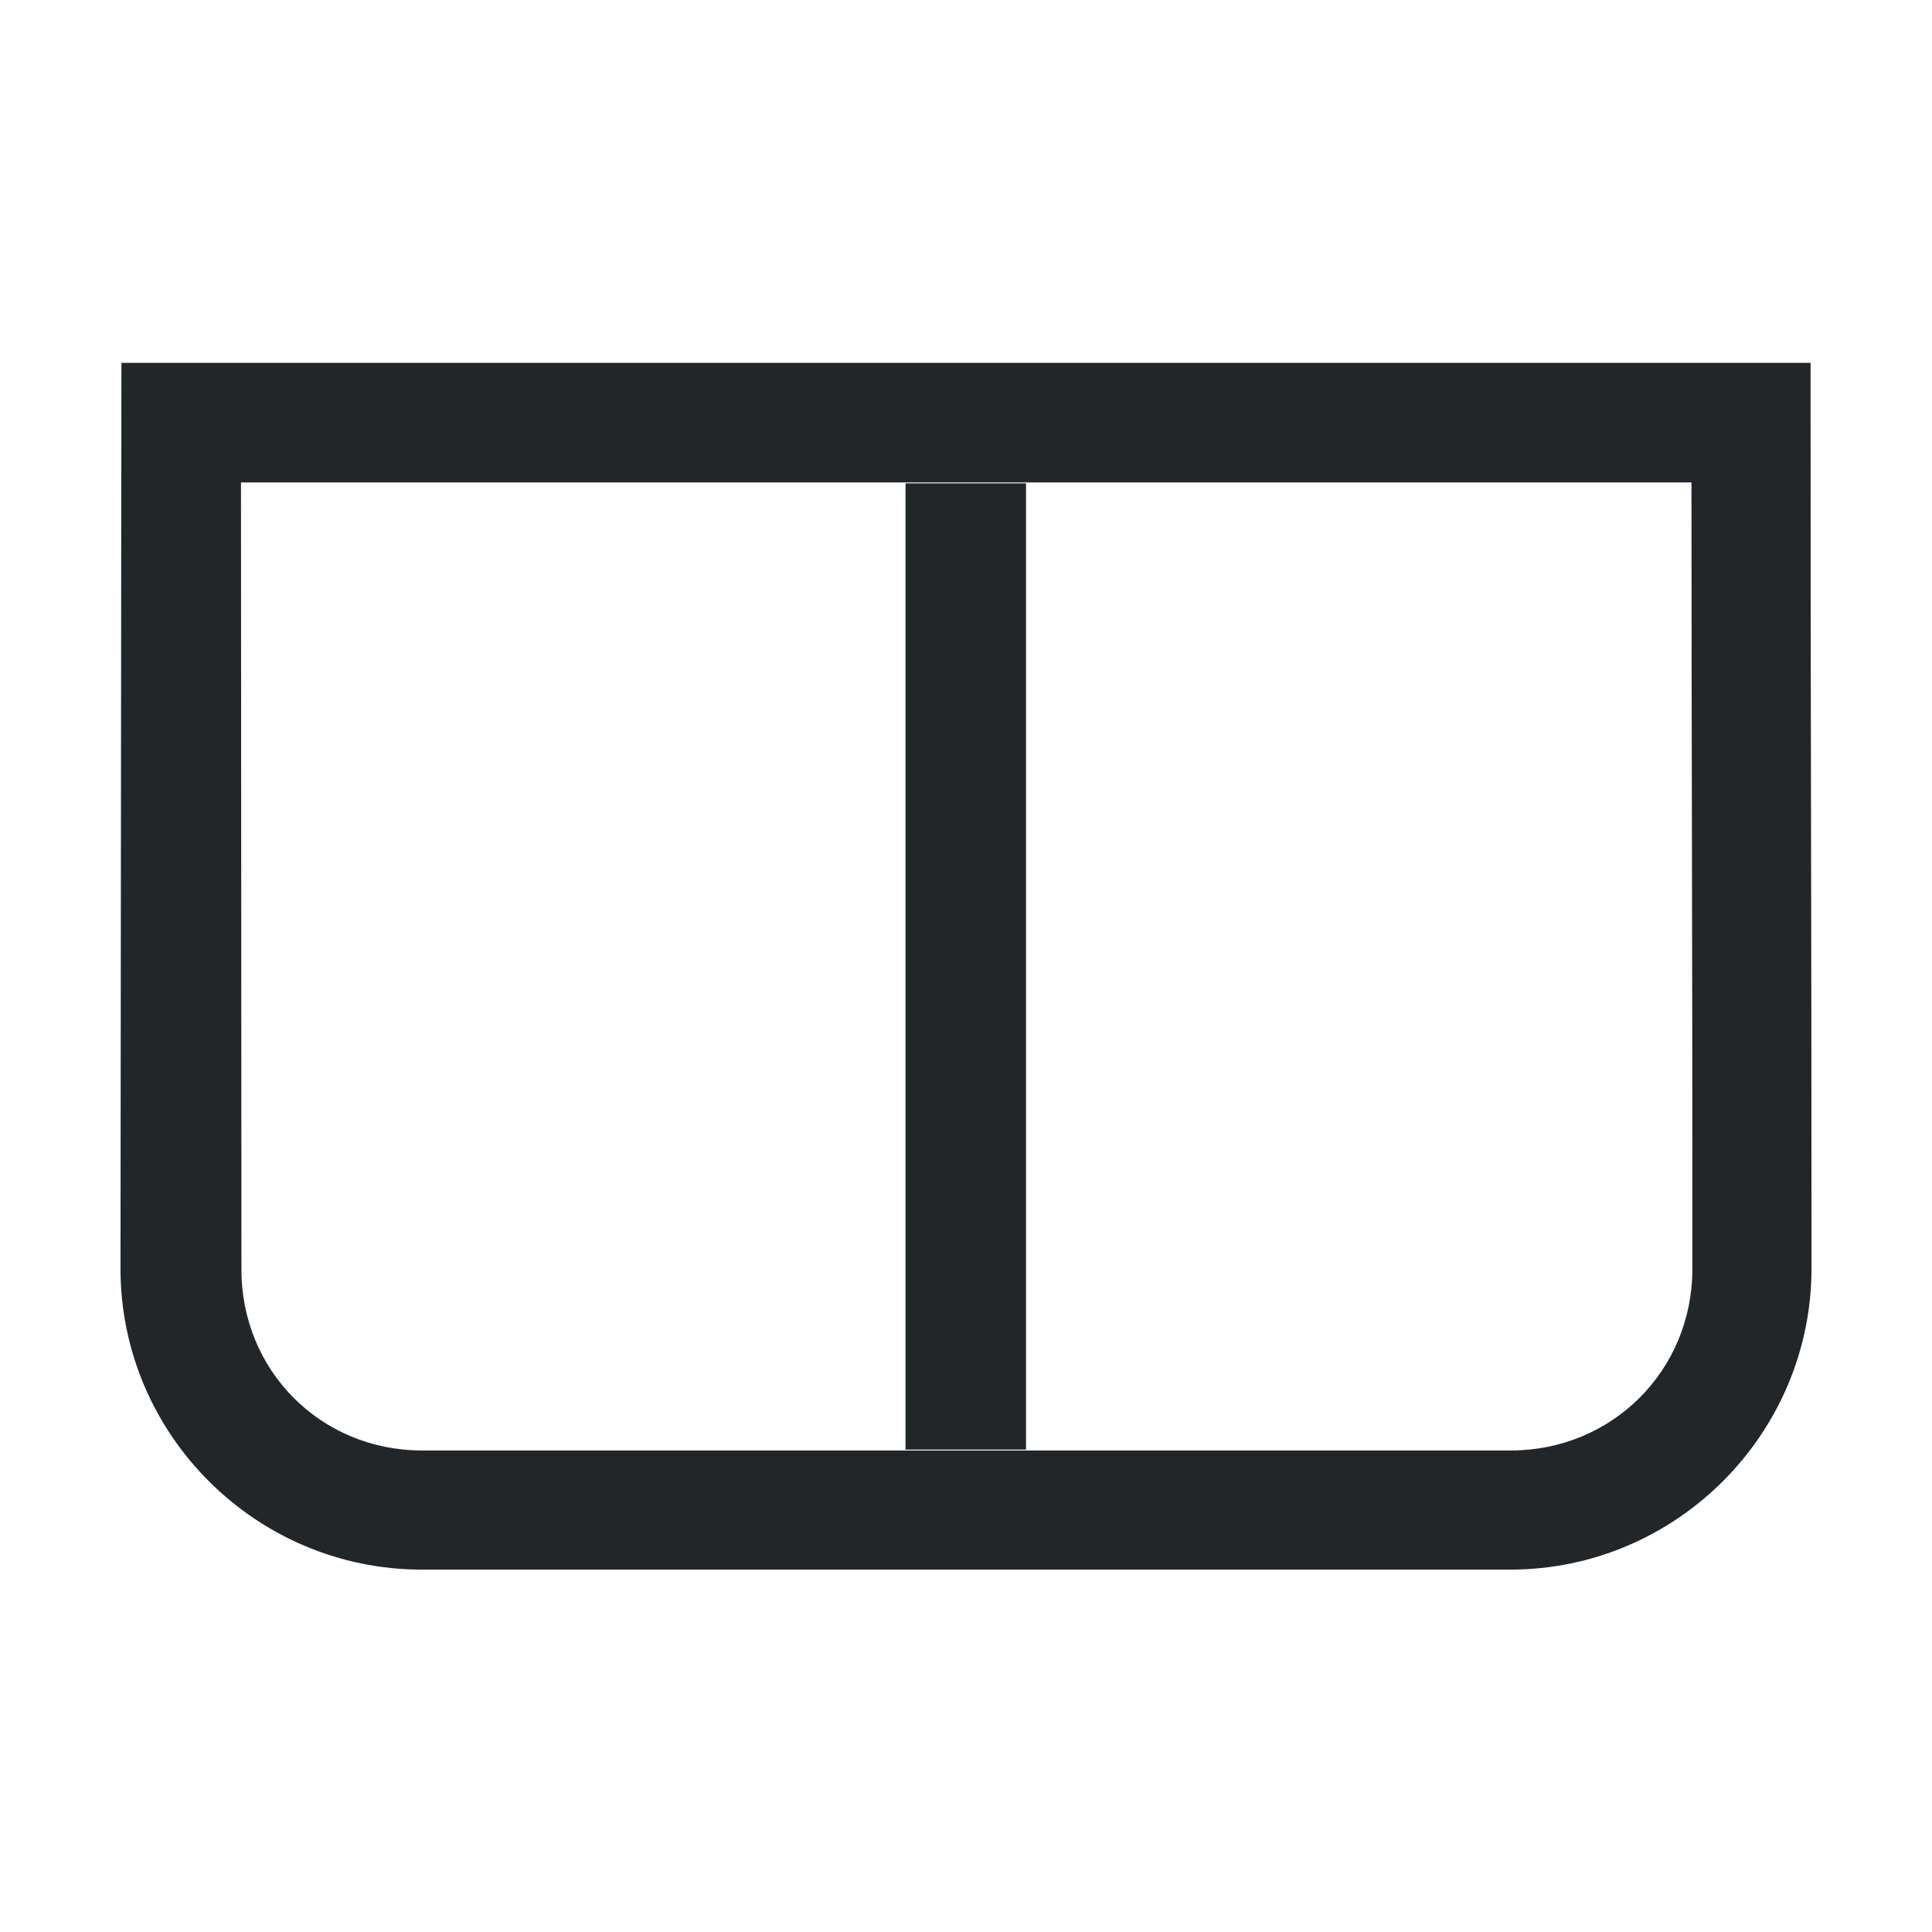 <!-- Created with Inkscape (http://www.inkscape.org/) -->
<svg width="16" height="16" version="1.1" viewBox="0 0 4.233 4.233" xmlns="http://www.w3.org/2000/svg">
 <style id="current-color-scheme" type="text/css">.ColorScheme-Text {
        color:#232629;
      }</style>
 <path class="ColorScheme-Text" d="m0.266 0.795-0.002 1.984c-2.7038e-4 0.364 0.297 0.66 0.66 0.66h2.385c0.363 0 0.66-0.297 0.66-0.66 0-0.867-0.002-1.099-0.002-1.853v-0.131h-0.131zm0.262 0.262h3.178c1.683e-4 0.638 0.002 0.917 0.002 1.723 0 0.223-0.176 0.398-0.398 0.398h-2.385c-0.223 0-0.397-0.176-0.396-0.398z" fill="currentColor"/>
 <path class="ColorScheme-Text" d="m1.984 1.059v2.117h0.264v-2.117z" fill="currentColor"/>
</svg>
